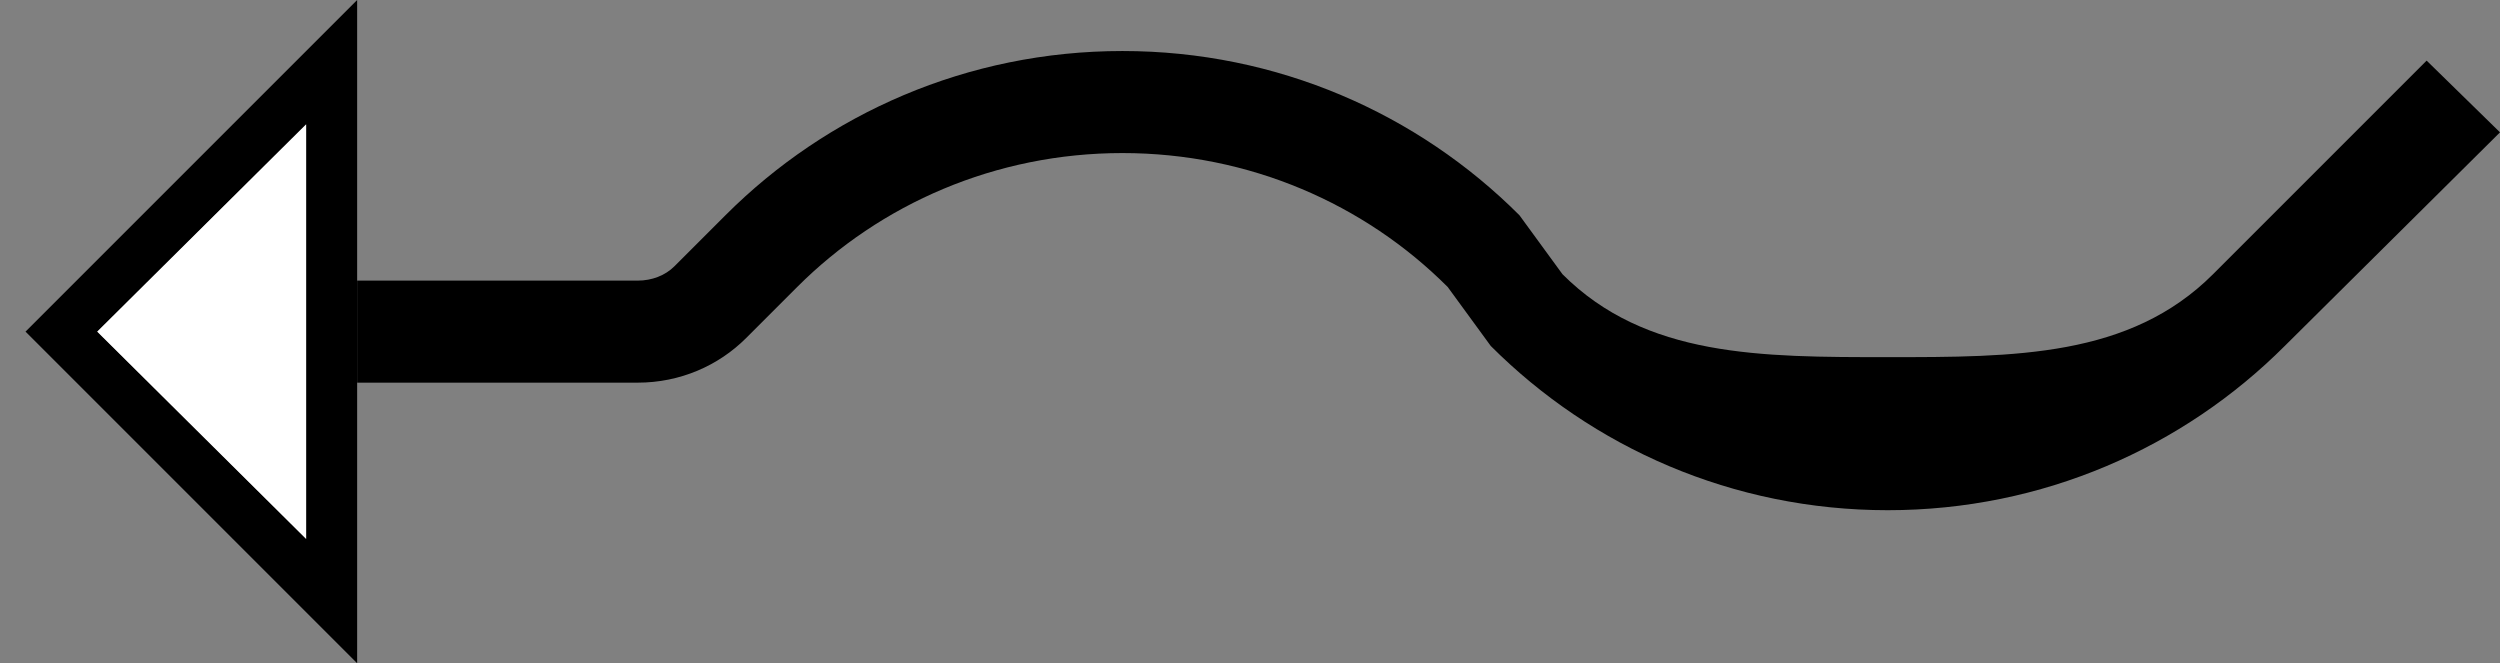 <?xml version="1.0" encoding="UTF-8" standalone="no"?>
<svg
   xmlns:dc="http://purl.org/dc/elements/1.1/"
   xmlns:cc="http://creativecommons.org/ns#"
   xmlns:rdf="http://www.w3.org/1999/02/22-rdf-syntax-ns#"
   xmlns:svg="http://www.w3.org/2000/svg"
   xmlns="http://www.w3.org/2000/svg"
   xmlns:sodipodi="http://sodipodi.sourceforge.net/DTD/sodipodi-0.dtd"
   xmlns:inkscape="http://www.inkscape.org/namespaces/inkscape"
   version="1.0"
   width="49"
   height="13"
   id="svg2"
   inkscape:version="0.47 r22583"
   sodipodi:docname="02-09-004-01-02-05.svg">
  <rect width="100%" height="100%" fill="#808080" stroke="none"/>
  <defs
     id="defs16">
    <inkscape:perspective
       sodipodi:type="inkscape:persp3d"
       inkscape:vp_x="0 : 23 : 1"
       inkscape:vp_y="0 : 1000 : 0"
       inkscape:vp_z="36 : 23 : 1"
       inkscape:persp3d-origin="18 : 15.333333 : 1"
       id="perspective18" />
  </defs>
  <sodipodi:namedview
     pagecolor="#ffffff"
     bordercolor="#666666"
     borderopacity="1"
     objecttolerance="10"
     gridtolerance="10"
     guidetolerance="10"
     inkscape:pageopacity="0"
     inkscape:pageshadow="2"
     inkscape:window-width="964"
     inkscape:window-height="721"
     id="namedview14"
     showgrid="true"
     inkscape:zoom="16.430711"
     inkscape:cx="24.5"
     inkscape:cy="6.5"
     inkscape:window-x="365"
     inkscape:window-y="0"
     inkscape:window-maximized="0"
     inkscape:current-layer="svg2"
     showborder="true">
    <inkscape:grid
       type="xygrid"
       id="grid2824"
       empspacing="5"
       visible="true"
       enabled="true"
       snapvisiblegridlinesonly="true" />
  </sodipodi:namedview>
  <path
     style="fill:#000000;fill-opacity:1;stroke:none"
     d="M 7,13 0.5,6.5 7,0 7,13 z M 6,10.562 6,2.438 1.906,6.5 6,10.562 z"
     id="path2814" />
  <path
     style="fill:#000000;fill-opacity:1;stroke:none"
     d="m 37,10 c 3.038,0 5.791,-1.228 7.781,-3.219 L 49,2.594 47.562,1.188 43.375,5.375 C 41.746,7.004 39.485,7 37,7 34.515,7 32.254,7.004 30.625,5.375 L 29.781,4.219 C 27.791,2.228 25.038,1 22,1 18.962,1 16.209,2.228 14.219,4.219 l -1,1 C 13.038,5.4 12.776,5.5 12.5,5.5 l -5.5,0 0,2 5.5,0 c 0.828,0 1.582,-0.332 2.125,-0.875 l 1,-1 C 17.254,3.996 19.515,3 22,3 c 2.485,0 4.746,0.996 6.375,2.625 l 0.844,1.156 C 31.209,8.772 33.962,10 37,10 z"
     id="rect2814" />
  <path
     style="fill:#ffffff;fill-opacity:1;stroke:none"
     d="M 6,10.562 1.906,6.5 6,2.438 l 0,8.125 z"
     id="path3078" />
</svg>
